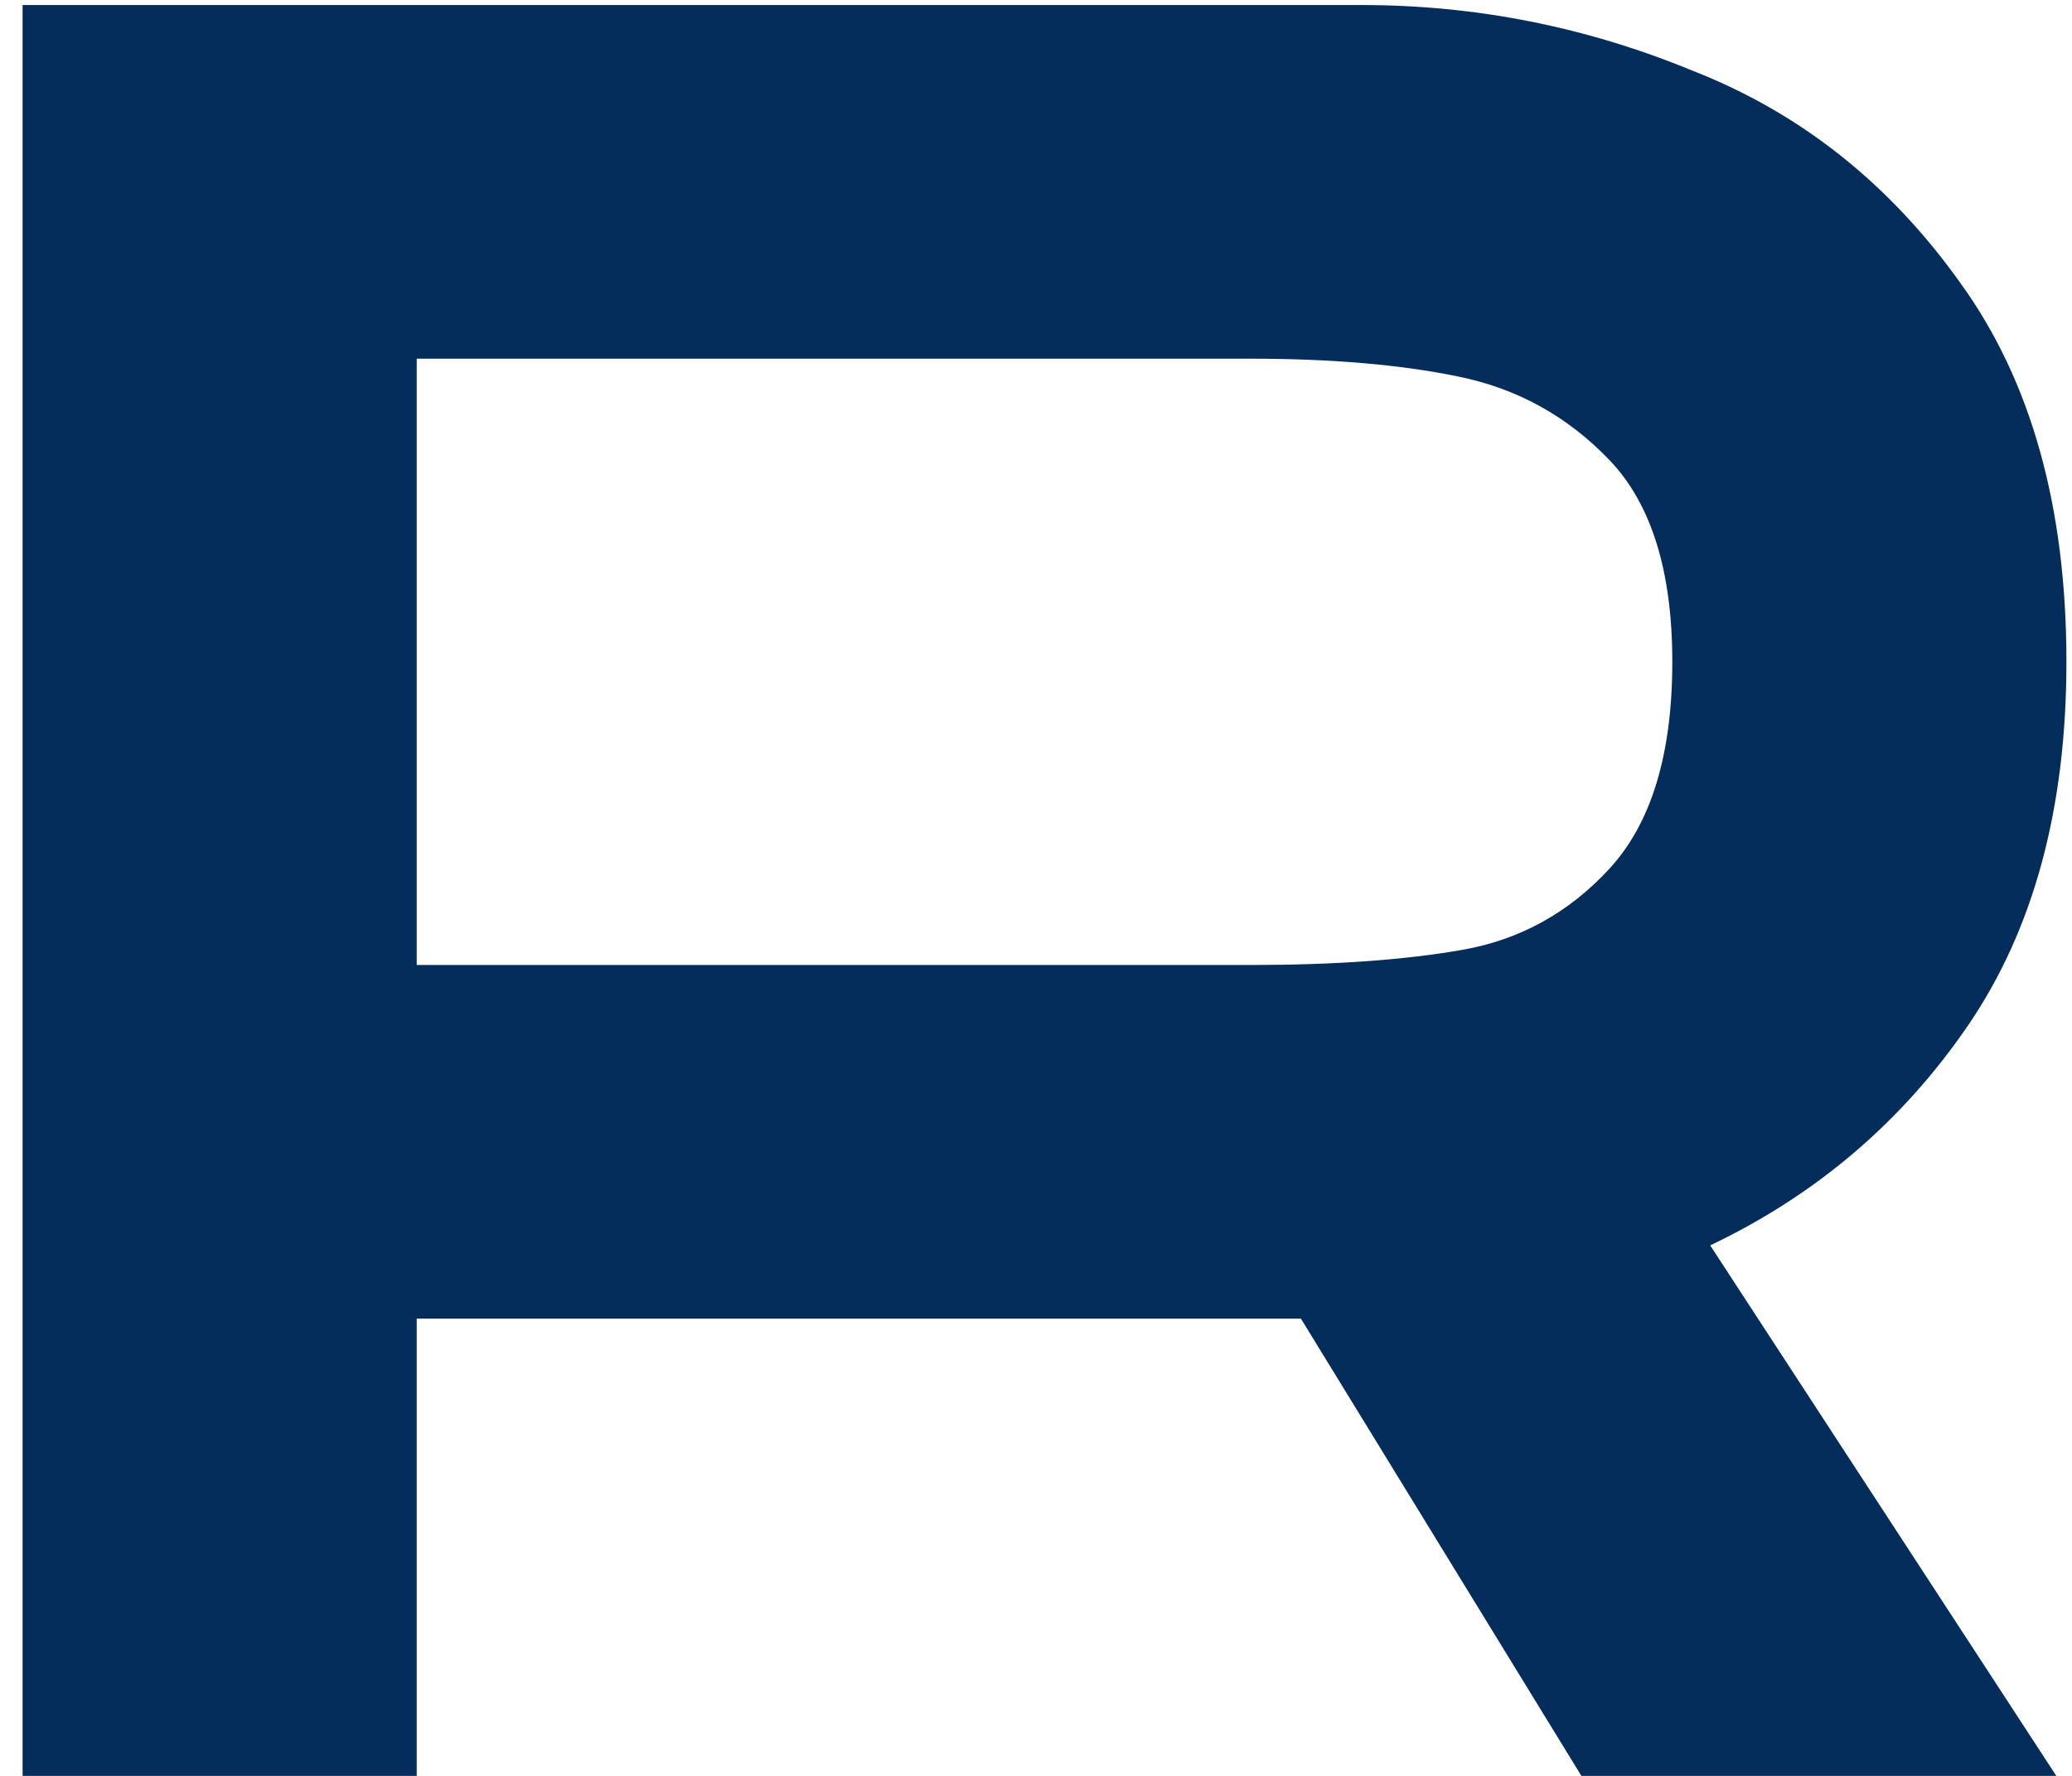 <svg width="42" height="36" viewBox="0 0 42 36" fill="none" xmlns="http://www.w3.org/2000/svg">
<path d="M41.887 13.416C41.887 16.387 41.221 18.845 39.89 20.791C38.558 22.737 36.817 24.222 34.666 25.246L41.682 36H32.055L26.37 26.731H8.447V36H0.458V0.102H27.599C29.921 0.102 32.157 0.546 34.308 1.433C36.493 2.287 38.302 3.721 39.736 5.735C41.17 7.715 41.887 10.275 41.887 13.416ZM25.346 19.562C27.053 19.562 28.487 19.459 29.648 19.254C30.808 19.049 31.799 18.503 32.618 17.616C33.471 16.694 33.898 15.294 33.898 13.416C33.898 11.573 33.471 10.207 32.618 9.32C31.765 8.432 30.74 7.869 29.545 7.63C28.385 7.391 26.985 7.271 25.346 7.271H8.447V19.562H25.346Z" fill="#042d5c"/>
</svg>
